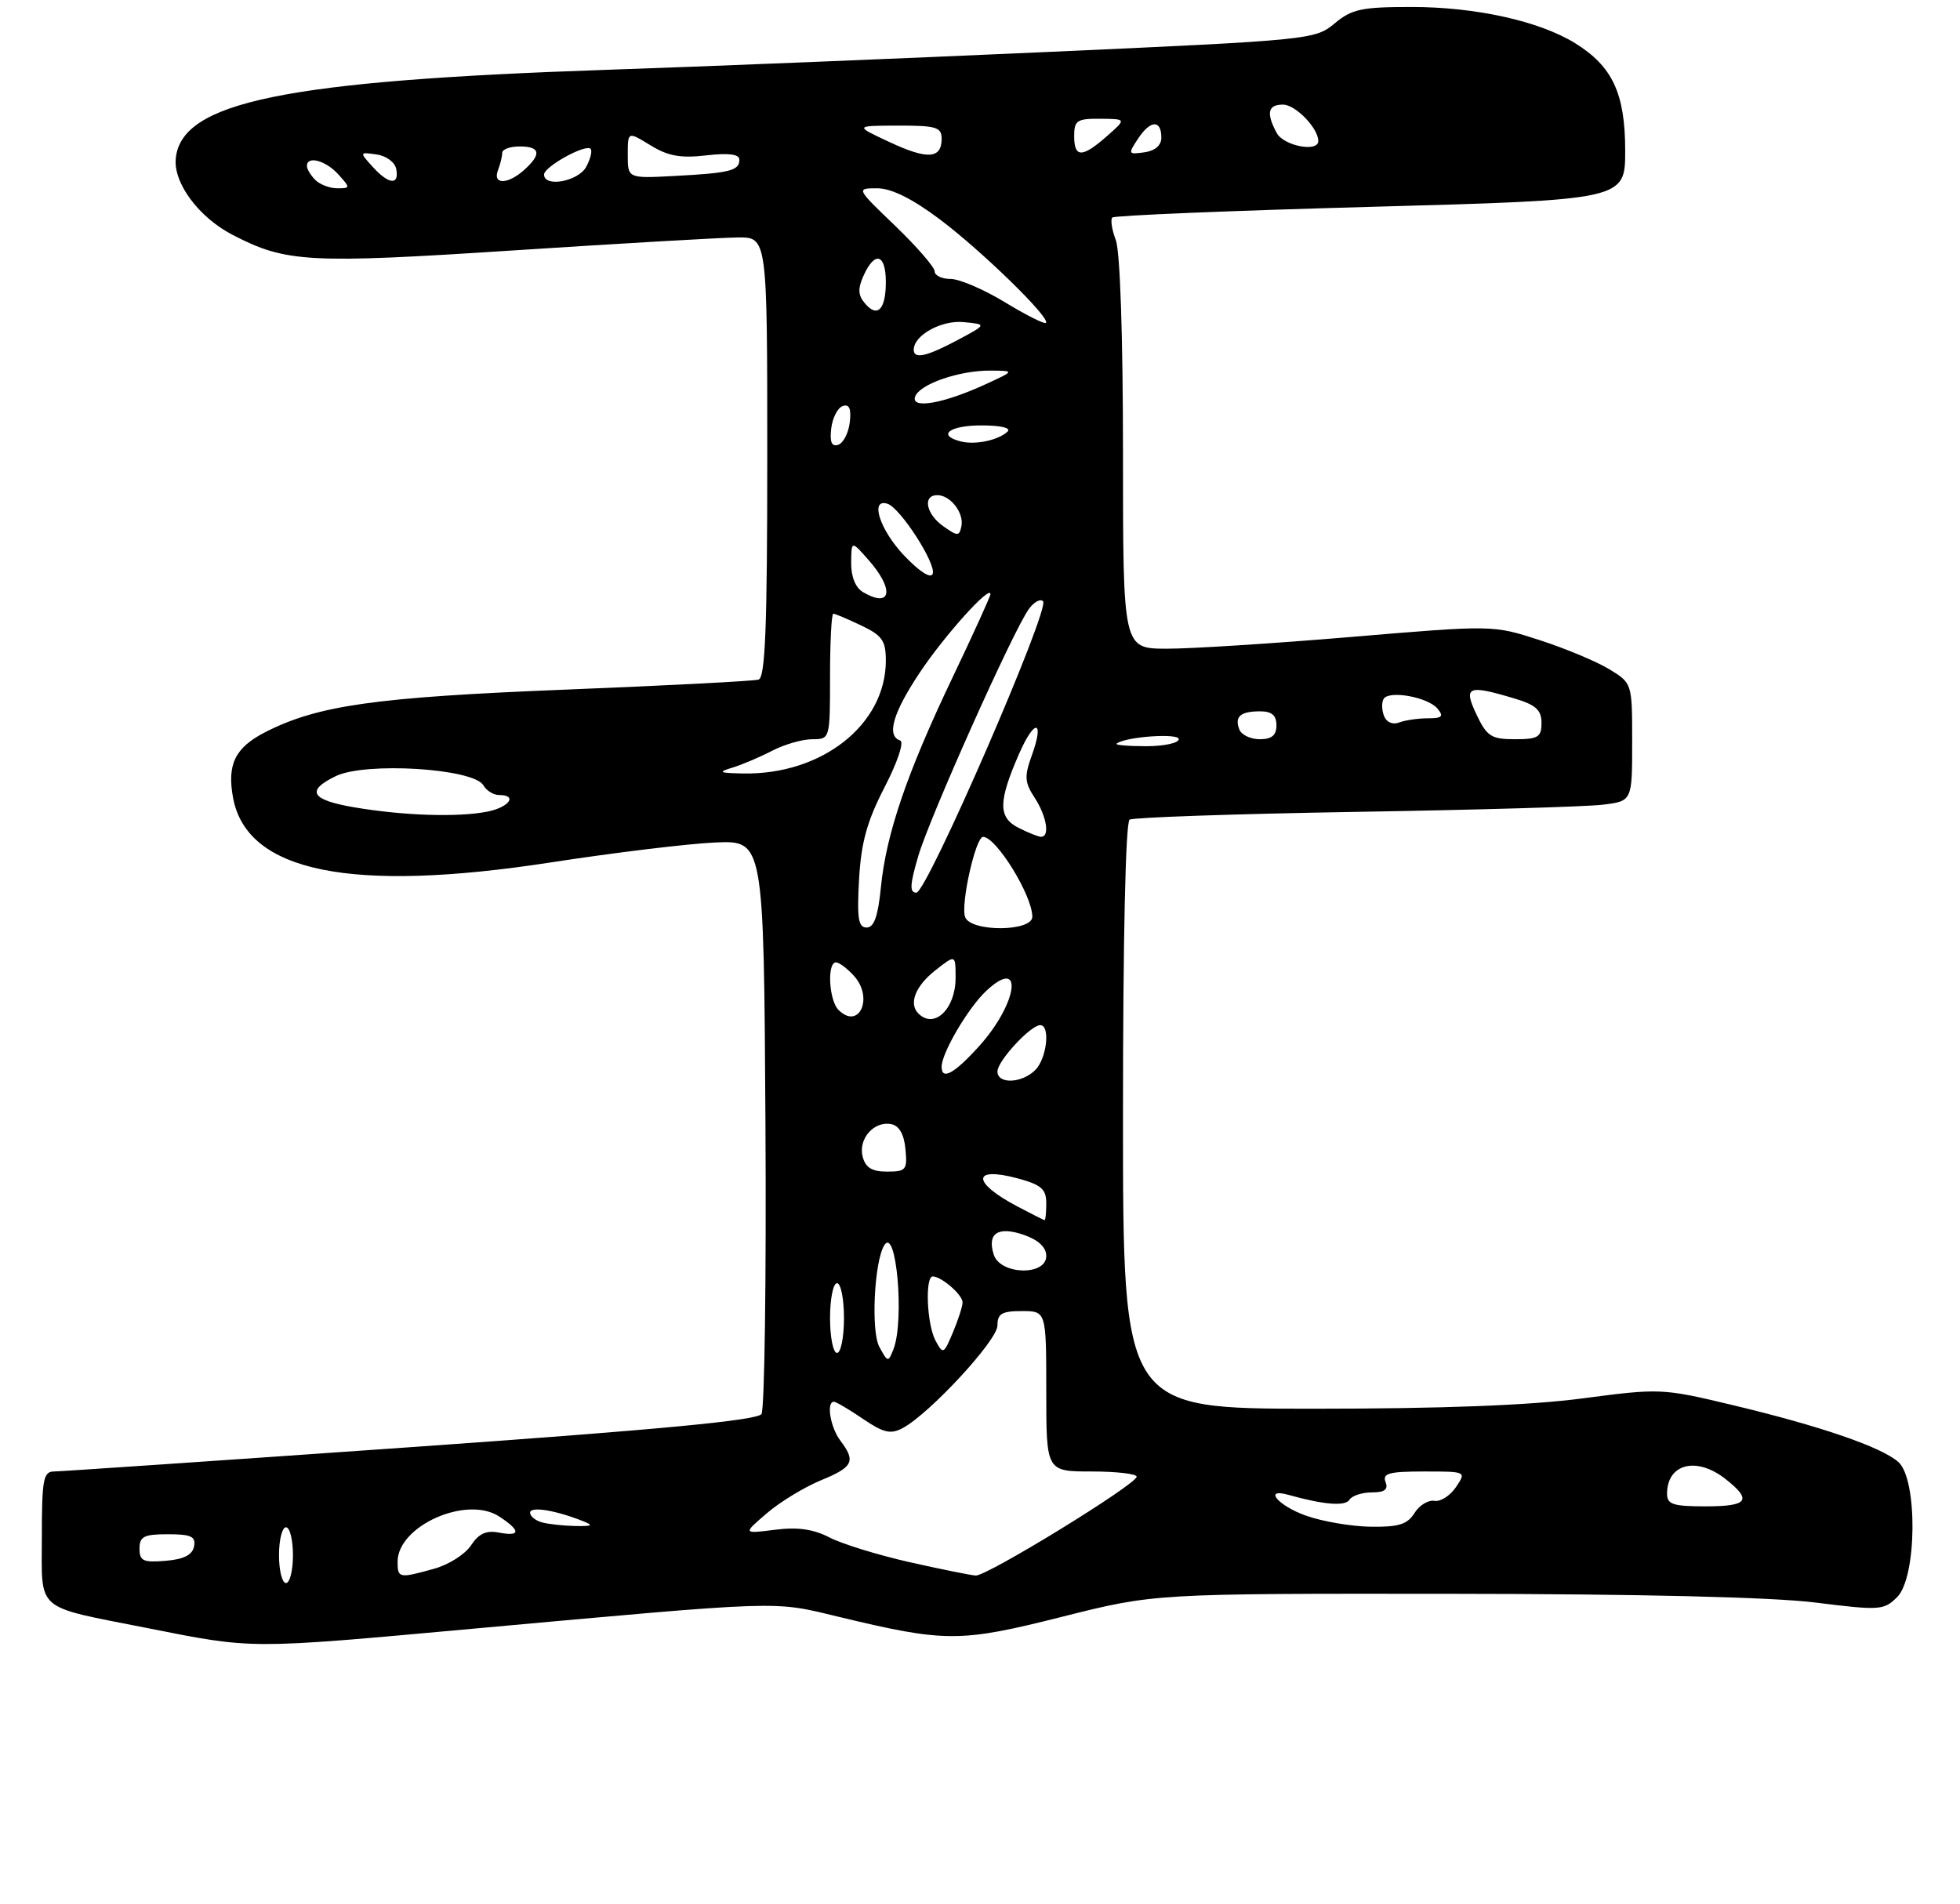 <?xml version="1.0" encoding="UTF-8" standalone="no"?>
<!DOCTYPE svg PUBLIC "-//W3C//DTD SVG 1.1//EN" "http://www.w3.org/Graphics/SVG/1.1/DTD/svg11.dtd" >
<svg xmlns="http://www.w3.org/2000/svg" xmlns:xlink="http://www.w3.org/1999/xlink" version="1.1" viewBox="0 0 281 273">
 <g >
 <path fill="currentColor"
d=" M 67.65 233.56 C 112.59 229.48 110.74 229.55 120.12 231.81 C 135.57 235.53 137.61 235.53 152.24 231.84 C 165.50 228.50 165.50 228.50 208.00 228.54 C 235.13 228.56 254.02 229.02 260.25 229.79 C 269.53 230.95 270.09 230.91 272.00 229.00 C 274.82 226.18 274.95 212.17 272.18 209.66 C 269.80 207.51 260.98 204.48 248.32 201.46 C 238.33 199.07 237.94 199.06 226.89 200.52 C 219.29 201.52 206.75 202.00 188.31 202.00 C 161.00 202.00 161.00 202.00 161.00 160.06 C 161.00 134.57 161.37 117.89 161.95 117.53 C 162.48 117.21 176.99 116.71 194.20 116.42 C 211.42 116.14 227.41 115.68 229.75 115.39 C 234.00 114.88 234.00 114.88 234.00 106.42 C 234.00 97.97 234.00 97.97 230.75 95.98 C 228.96 94.88 224.47 93.00 220.77 91.80 C 214.05 89.62 214.05 89.62 193.77 91.33 C 182.62 92.27 170.69 93.03 167.25 93.02 C 161.00 93.00 161.00 93.00 161.00 65.07 C 161.00 48.36 160.59 36.04 159.97 34.43 C 159.41 32.94 159.18 31.48 159.47 31.19 C 159.77 30.90 176.43 30.21 196.50 29.66 C 233.00 28.66 233.00 28.66 233.00 21.58 C 232.99 13.39 231.18 9.51 225.80 6.18 C 220.67 3.02 211.56 1.00 202.37 1.00 C 195.19 1.00 193.80 1.30 191.33 3.37 C 188.55 5.69 187.82 5.76 150.00 7.46 C 128.82 8.41 100.47 9.56 87.00 10.01 C 40.80 11.58 26.01 14.62 25.20 22.71 C 24.84 26.25 28.51 31.18 33.37 33.69 C 41.01 37.65 44.20 37.82 73.58 35.91 C 88.93 34.91 103.41 34.07 105.75 34.05 C 110.00 34.00 110.00 34.00 110.00 65.53 C 110.00 89.88 109.72 97.15 108.75 97.45 C 108.06 97.66 95.58 98.31 81.00 98.89 C 53.75 99.98 45.57 101.14 38.04 104.98 C 33.70 107.20 32.52 109.61 33.42 114.43 C 35.42 125.06 50.33 128.08 79.00 123.66 C 88.08 122.26 98.65 120.98 102.50 120.81 C 109.50 120.50 109.50 120.50 109.74 161.00 C 109.87 183.28 109.62 202.07 109.17 202.76 C 108.59 203.67 94.48 205.01 58.93 207.51 C 31.74 209.42 8.71 210.99 7.75 211.00 C 6.21 211.00 6.00 212.12 6.00 220.46 C 6.00 231.22 4.86 230.23 21.00 233.43 C 36.44 236.49 35.40 236.49 67.65 233.56 Z  M 40.00 223.00 C 40.00 220.80 40.45 219.00 41.00 219.00 C 41.55 219.00 42.00 220.80 42.00 223.00 C 42.00 225.20 41.55 227.00 41.00 227.00 C 40.45 227.00 40.00 225.20 40.00 223.00 Z  M 57.00 223.95 C 57.00 218.80 66.90 214.39 71.58 217.46 C 74.68 219.49 74.66 220.36 71.52 219.76 C 69.71 219.41 68.63 219.91 67.53 221.59 C 66.70 222.86 64.33 224.37 62.26 224.94 C 57.21 226.35 57.00 226.31 57.00 223.95 Z  M 130.34 223.99 C 125.85 222.97 120.71 221.39 118.92 220.46 C 116.60 219.26 114.35 218.94 111.08 219.36 C 106.50 219.94 106.50 219.94 109.94 216.99 C 111.82 215.37 115.31 213.25 117.68 212.27 C 122.33 210.36 122.73 209.55 120.47 206.56 C 119.04 204.67 118.44 201.00 119.55 201.00 C 119.86 201.00 121.73 202.10 123.71 203.45 C 126.67 205.46 127.69 205.70 129.41 204.78 C 133.29 202.70 143.00 192.20 143.00 190.08 C 143.00 188.37 143.62 188.00 146.50 188.00 C 150.00 188.00 150.00 188.00 150.00 199.50 C 150.00 211.00 150.00 211.00 156.50 211.00 C 160.07 211.00 162.98 211.34 162.96 211.75 C 162.90 212.87 141.50 226.01 139.89 225.92 C 139.12 225.87 134.83 225.00 130.34 223.99 Z  M 20.00 222.06 C 20.00 220.32 20.63 220.00 24.07 220.00 C 27.41 220.00 28.09 220.32 27.82 221.75 C 27.58 222.97 26.36 223.59 23.74 223.81 C 20.53 224.08 20.00 223.83 20.00 222.06 Z  M 77.75 218.31 C 76.79 218.06 76.00 217.43 76.00 216.91 C 76.00 215.97 79.56 216.53 83.50 218.09 C 85.14 218.73 84.96 218.86 82.50 218.82 C 80.85 218.79 78.71 218.56 77.75 218.31 Z  M 187.25 217.34 C 183.22 215.91 181.04 213.31 184.75 214.36 C 189.78 215.77 192.87 216.02 193.46 215.06 C 193.82 214.48 195.26 214.00 196.67 214.00 C 198.52 214.00 199.06 213.59 198.64 212.50 C 198.17 211.27 199.15 211.00 204.15 211.00 C 210.24 211.00 210.24 211.00 208.73 213.25 C 207.89 214.49 206.50 215.37 205.64 215.21 C 204.77 215.06 203.49 215.84 202.79 216.96 C 201.77 218.59 200.52 218.98 196.51 218.92 C 193.75 218.88 189.59 218.17 187.25 217.34 Z  M 239.00 214.20 C 239.00 209.88 243.22 208.81 247.37 212.07 C 251.26 215.13 250.62 216.00 244.50 216.00 C 239.87 216.00 239.00 215.72 239.00 214.20 Z  M 126.06 193.11 C 124.85 190.85 125.34 180.90 126.77 178.57 C 128.50 175.75 129.70 189.36 128.09 193.48 C 127.34 195.38 127.27 195.36 126.06 193.11 Z  M 119.00 189.00 C 119.00 186.25 119.45 184.00 120.00 184.00 C 120.55 184.00 121.00 186.25 121.00 189.00 C 121.00 191.75 120.55 194.00 120.00 194.00 C 119.45 194.00 119.00 191.75 119.00 189.00 Z  M 134.12 192.23 C 132.87 189.88 132.59 182.98 133.75 183.03 C 135.04 183.09 138.00 185.67 138.00 186.75 C 138.00 187.31 137.38 189.25 136.62 191.05 C 135.30 194.19 135.20 194.24 134.12 192.23 Z  M 142.47 179.90 C 141.49 176.83 143.10 175.79 146.81 177.08 C 148.89 177.81 150.00 178.86 150.00 180.10 C 150.00 182.99 143.39 182.81 142.47 179.90 Z  M 145.81 172.97 C 139.30 169.52 139.34 167.21 145.90 168.97 C 149.29 169.89 150.00 170.50 150.00 172.54 C 150.00 173.89 149.89 174.98 149.75 174.96 C 149.61 174.93 147.84 174.04 145.81 172.97 Z  M 123.68 165.87 C 123.01 163.33 125.28 160.72 127.75 161.19 C 128.90 161.40 129.61 162.62 129.81 164.76 C 130.10 167.75 129.90 168.00 127.18 168.00 C 125.01 168.00 124.09 167.44 123.68 165.87 Z  M 143.00 153.64 C 143.00 152.14 147.75 147.00 149.14 147.00 C 150.61 147.00 150.08 151.77 148.43 153.43 C 146.50 155.36 143.00 155.49 143.00 153.64 Z  M 135.00 152.96 C 135.00 150.98 138.82 144.49 141.40 142.08 C 146.82 137.02 145.93 143.86 140.36 150.03 C 136.79 153.97 135.00 154.95 135.00 152.96 Z  M 120.21 144.81 C 118.84 143.44 118.55 138.00 119.85 138.00 C 120.31 138.00 121.47 138.87 122.43 139.93 C 125.29 143.08 123.16 147.76 120.21 144.81 Z  M 131.67 145.33 C 130.25 143.92 131.23 141.41 134.06 139.17 C 137.00 136.85 137.00 136.85 137.00 140.22 C 137.00 144.68 133.94 147.61 131.67 145.33 Z  M 123.16 126.11 C 123.46 120.79 124.30 117.77 126.82 112.88 C 128.69 109.26 129.65 106.38 129.05 106.18 C 127.05 105.52 128.02 102.20 131.92 96.36 C 135.49 91.03 142.00 83.81 142.00 85.19 C 142.00 85.50 139.56 90.87 136.57 97.13 C 130.02 110.86 127.04 119.58 126.29 127.25 C 125.88 131.39 125.31 133.00 124.25 133.00 C 123.05 133.00 122.85 131.69 123.16 126.11 Z  M 138.37 131.51 C 137.69 129.74 139.87 120.00 140.94 120.00 C 142.82 120.00 148.00 128.40 148.00 131.45 C 148.00 133.61 139.19 133.66 138.37 131.51 Z  M 131.65 122.75 C 133.30 117.15 145.29 90.36 147.51 87.32 C 148.24 86.32 149.15 85.82 149.54 86.21 C 150.59 87.26 132.89 128.00 131.38 128.00 C 130.38 128.00 130.44 126.87 131.65 122.75 Z  M 146.00 118.69 C 143.09 117.21 143.11 114.93 146.10 108.10 C 148.33 102.98 149.79 103.18 147.92 108.34 C 146.84 111.34 146.90 112.19 148.33 114.38 C 150.06 117.03 150.55 120.01 149.25 119.99 C 148.84 119.98 147.38 119.40 146.00 118.69 Z  M 50.71 115.75 C 44.59 114.70 43.82 113.39 48.12 111.30 C 52.37 109.22 67.91 110.18 69.30 112.61 C 69.74 113.37 70.75 114.00 71.55 114.00 C 74.25 114.00 73.02 115.75 69.88 116.38 C 65.67 117.22 57.76 116.96 50.71 115.75 Z  M 105.01 110.07 C 106.39 109.65 108.95 108.56 110.71 107.65 C 112.46 106.74 115.05 106.00 116.45 106.00 C 118.99 106.00 119.00 105.98 119.00 97.00 C 119.00 92.05 119.21 88.00 119.47 88.00 C 119.72 88.00 121.52 88.76 123.47 89.69 C 126.48 91.12 127.00 91.87 127.00 94.73 C 127.00 103.90 117.83 111.14 106.50 110.91 C 103.08 110.84 102.87 110.72 105.01 110.07 Z  M 160.08 106.64 C 161.23 105.65 169.00 105.08 169.00 105.99 C 169.00 106.54 166.90 107.00 164.33 107.00 C 161.77 107.00 159.85 106.84 160.08 106.64 Z  M 177.68 104.60 C 176.97 102.75 177.82 102.00 180.67 102.00 C 182.33 102.00 183.00 102.57 183.00 104.00 C 183.00 105.44 182.33 106.00 180.61 106.00 C 179.29 106.00 177.97 105.37 177.68 104.60 Z  M 211.70 102.50 C 209.76 98.42 210.40 98.14 217.13 100.16 C 220.19 101.07 221.00 101.81 221.00 103.66 C 221.00 105.70 220.52 106.00 217.19 106.00 C 213.81 106.00 213.18 105.60 211.70 102.50 Z  M 198.42 102.65 C 198.09 101.80 198.07 100.70 198.37 100.21 C 199.15 98.95 204.72 99.96 206.09 101.61 C 207.02 102.73 206.76 103.00 204.70 103.00 C 203.31 103.00 201.46 103.27 200.59 103.60 C 199.66 103.96 198.77 103.57 198.42 102.65 Z  M 123.75 84.92 C 122.65 84.28 122.01 82.72 122.03 80.70 C 122.06 77.50 122.06 77.50 124.53 80.31 C 128.26 84.54 127.79 87.27 123.75 84.92 Z  M 129.64 79.68 C 126.13 75.99 124.65 71.39 127.25 72.24 C 129.08 72.84 134.23 80.82 133.72 82.27 C 133.46 83.02 131.87 82.01 129.64 79.68 Z  M 135.25 75.47 C 132.76 73.72 132.23 71.00 134.38 71.00 C 136.26 71.00 138.24 73.56 137.83 75.48 C 137.53 76.91 137.30 76.91 135.25 75.47 Z  M 119.17 61.44 C 119.35 59.91 120.10 58.46 120.83 58.22 C 121.76 57.91 122.06 58.60 121.83 60.56 C 121.65 62.09 120.90 63.54 120.17 63.78 C 119.24 64.09 118.94 63.40 119.17 61.44 Z  M 137.75 63.30 C 134.28 62.42 136.10 61.00 140.70 61.00 C 143.48 61.00 145.01 61.36 144.45 61.89 C 143.12 63.13 139.82 63.83 137.75 63.30 Z  M 131.19 56.90 C 131.78 55.10 137.51 53.11 142.00 53.14 C 145.50 53.17 145.50 53.17 141.30 55.10 C 135.30 57.86 130.60 58.70 131.19 56.90 Z  M 131.00 50.15 C 131.00 48.08 134.97 45.87 138.16 46.19 C 141.50 46.51 141.50 46.51 137.29 48.76 C 132.83 51.13 131.00 51.54 131.00 50.15 Z  M 144.04 43.32 C 141.04 41.50 137.56 40.00 136.29 40.00 C 135.03 40.00 134.00 39.51 134.00 38.91 C 134.00 38.32 131.46 35.39 128.37 32.41 C 122.73 27.00 122.73 27.00 125.76 27.00 C 127.77 27.00 130.74 28.46 134.64 31.38 C 140.67 35.88 150.72 45.68 149.94 46.30 C 149.70 46.49 147.04 45.15 144.04 43.32 Z  M 123.97 43.46 C 123.00 42.30 122.97 41.36 123.83 39.47 C 125.44 35.94 127.00 36.42 127.00 40.44 C 127.00 44.42 125.77 45.64 123.97 43.46 Z  M 45.20 25.80 C 44.54 25.14 44.00 24.24 44.00 23.80 C 44.00 22.29 46.69 23.00 48.50 25.00 C 50.25 26.94 50.25 27.00 48.35 27.00 C 47.28 27.00 45.86 26.46 45.20 25.80 Z  M 53.41 23.90 C 51.52 21.81 51.53 21.80 53.99 22.15 C 55.38 22.34 56.63 23.27 56.81 24.25 C 57.26 26.62 55.72 26.46 53.41 23.90 Z  M 71.39 24.42 C 71.73 23.55 72.00 22.42 72.00 21.92 C 72.00 21.41 73.12 21.00 74.50 21.00 C 77.46 21.00 77.68 22.08 75.17 24.35 C 72.83 26.47 70.59 26.51 71.39 24.42 Z  M 78.00 25.03 C 78.00 23.90 83.95 20.61 84.67 21.34 C 84.94 21.61 84.66 22.77 84.05 23.91 C 82.92 26.02 78.00 26.92 78.00 25.03 Z  M 90.00 22.22 C 90.00 18.84 90.00 18.84 93.25 20.83 C 95.76 22.38 97.58 22.71 101.25 22.28 C 104.50 21.91 106.00 22.11 106.00 22.90 C 106.00 24.47 104.66 24.81 96.75 25.23 C 90.00 25.59 90.00 25.59 90.00 22.22 Z  M 127.50 20.36 C 122.50 18.03 122.50 18.03 128.75 18.01 C 134.22 18.00 135.00 18.24 135.00 19.89 C 135.00 22.79 132.97 22.92 127.50 20.36 Z  M 154.00 19.50 C 154.00 17.27 154.41 17.00 157.75 17.03 C 161.50 17.06 161.50 17.06 158.69 19.53 C 155.14 22.65 154.00 22.65 154.00 19.50 Z  M 163.19 19.84 C 164.95 17.19 166.50 17.15 166.50 19.75 C 166.50 20.84 165.59 21.63 164.07 21.84 C 161.72 22.17 161.69 22.10 163.19 19.84 Z  M 183.04 19.07 C 181.50 16.20 181.77 15.00 183.94 15.00 C 185.73 15.00 189.00 18.38 189.00 20.22 C 189.00 21.88 184.03 20.92 183.04 19.07 Z "/>
</g>
</svg>